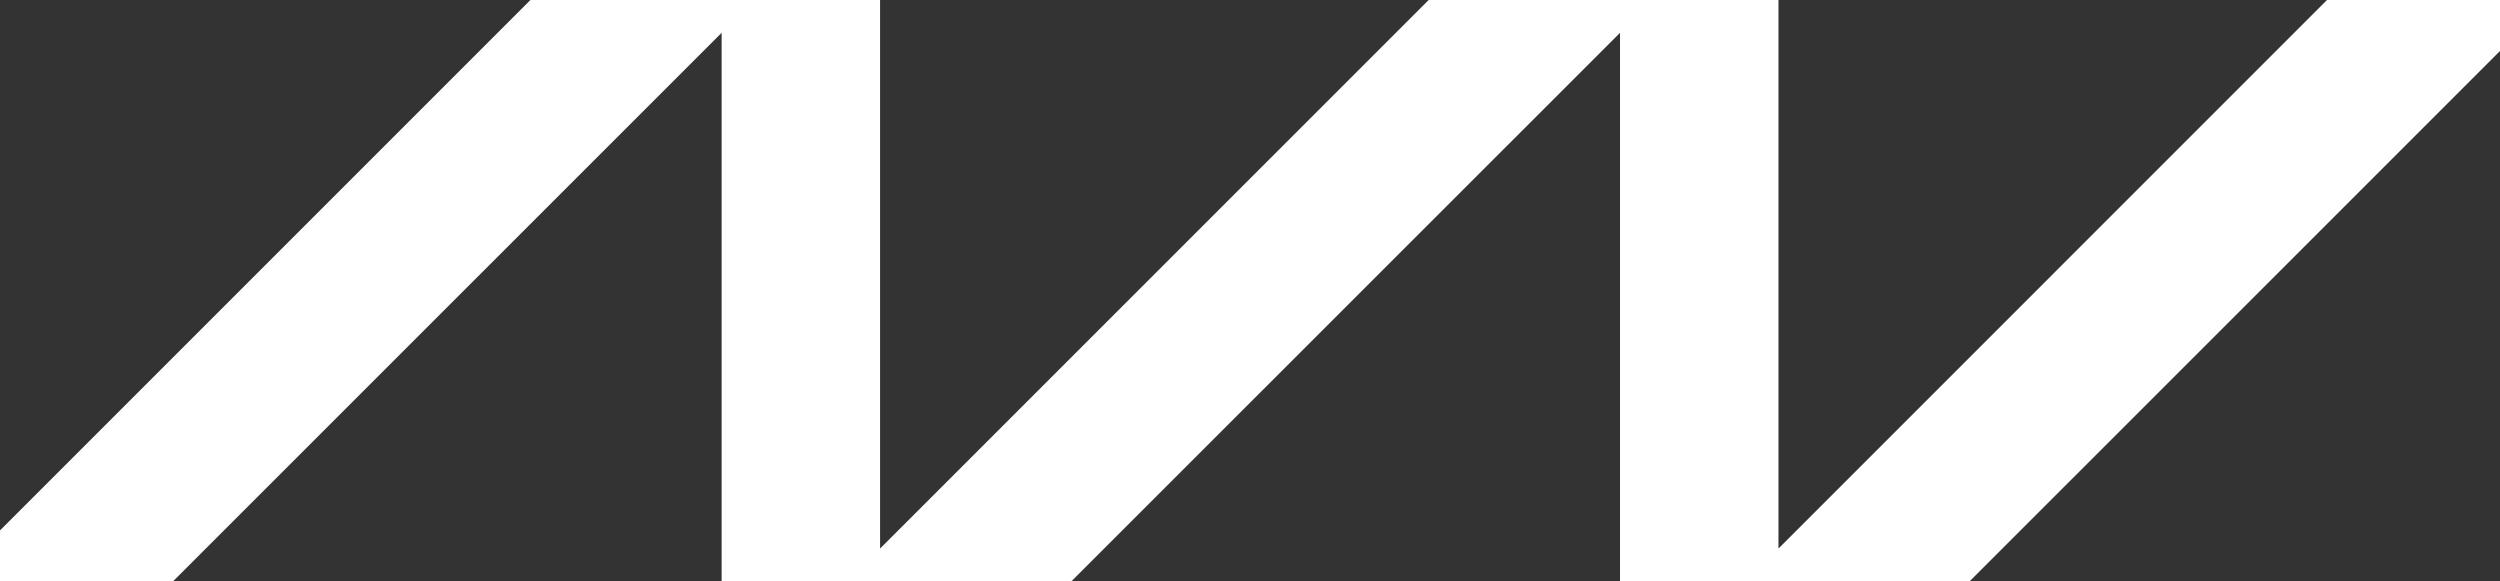 <?xml version="1.0" encoding="UTF-8"?>
<svg id="Layer_1" data-name="Layer 1" xmlns="http://www.w3.org/2000/svg" viewBox="0 0 512 119.06">
  <rect x="0" y="0" width="512" height="119.06" fill="#333333" stroke="none"/>
  <defs>
    <style>
      .cls-1 {
        fill: #fff;
      }
    </style>
  </defs>
  <polygon class="cls-1" points="512 0 512 10.44 403.37 119.06 331.78 119.06 331.78 6.72 219.41 119.06 147.79 119.06 147.79 6.72 35.43 119.06 0 119.06 0 108.63 108.63 0 180.24 0 180.24 112.34 292.59 0 364.23 0 364.23 112.34 476.57 0 512 0"/>
</svg>